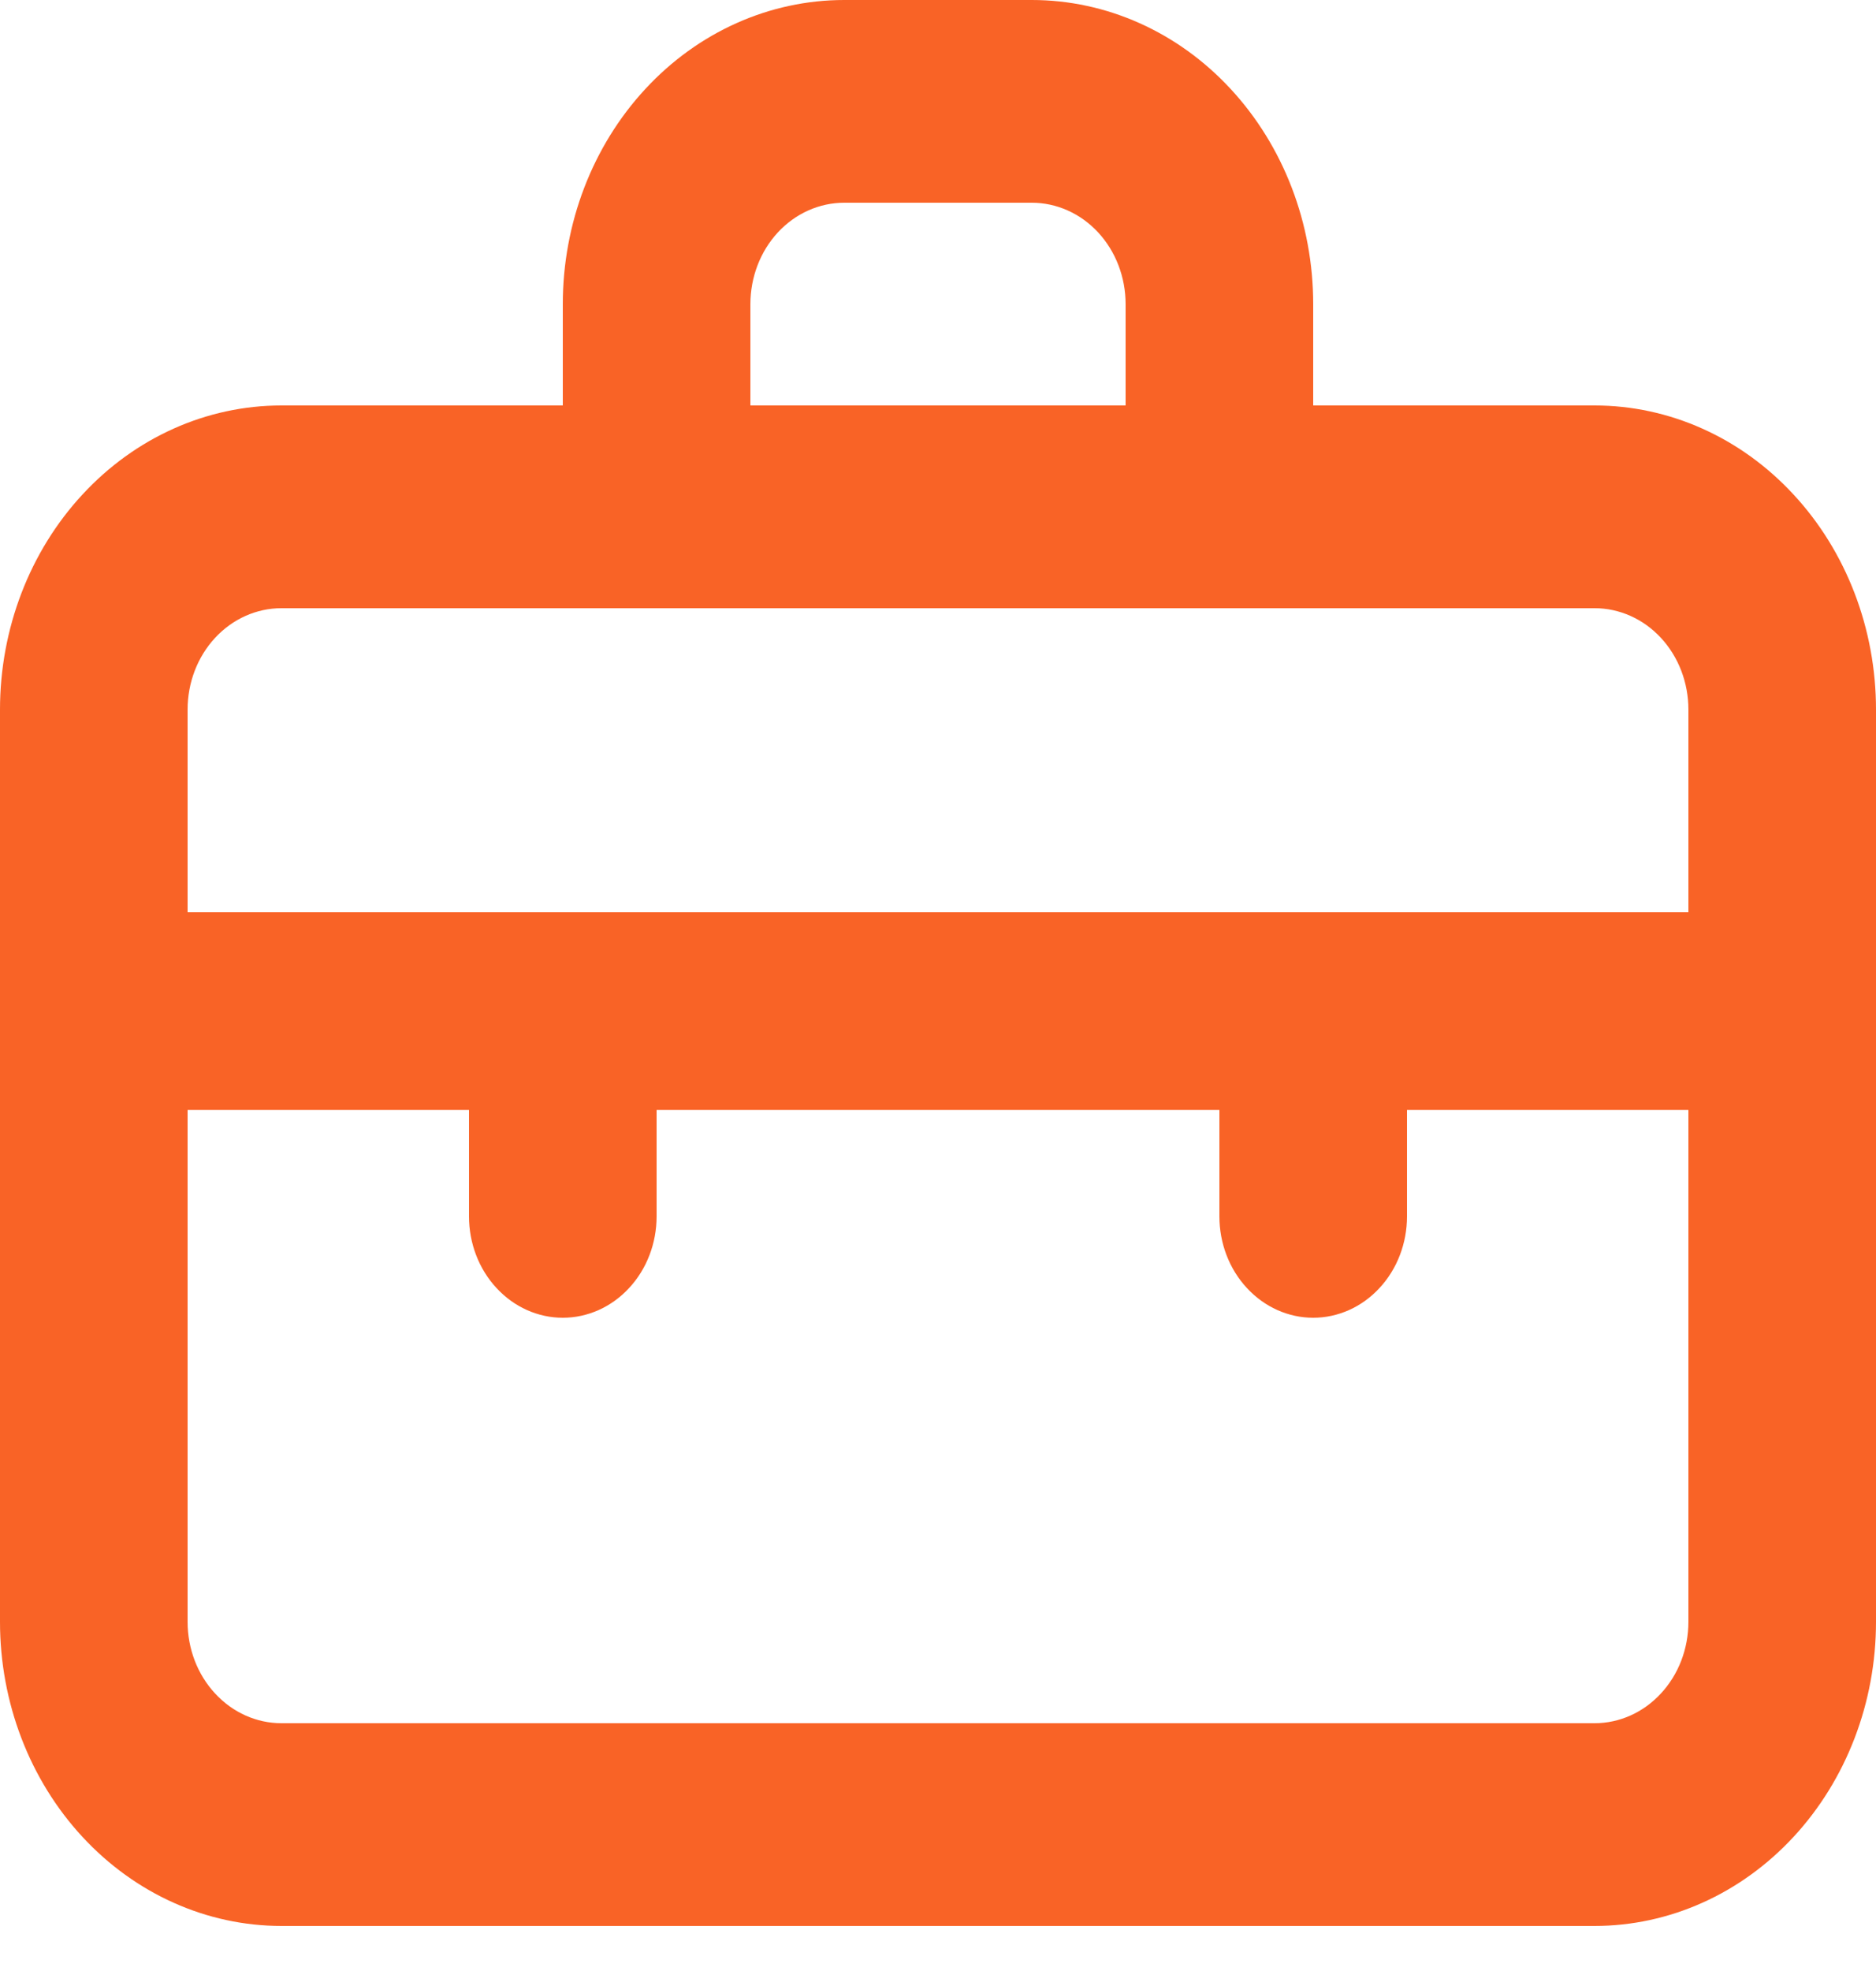 <svg width="20" height="21" viewBox="0 0 20 21" fill="none" xmlns="http://www.w3.org/2000/svg">
<path d="M17 4.32H14V3.24C14 2.381 13.684 1.557 13.121 0.949C12.559 0.341 11.796 0 11 0H9C8.204 0 7.441 0.341 6.879 0.949C6.316 1.557 6 2.381 6 3.24V4.32H3C2.204 4.32 1.441 4.661 0.879 5.269C0.316 5.876 0 6.701 0 7.56V17.28C0 18.139 0.316 18.963 0.879 19.571C1.441 20.178 2.204 20.52 3 20.52H17C17.796 20.52 18.559 20.178 19.121 19.571C19.684 18.963 20 18.139 20 17.28V7.56C20 6.701 19.684 5.876 19.121 5.269C18.559 4.661 17.796 4.32 17 4.32ZM8 3.24C8 2.954 8.105 2.679 8.293 2.476C8.48 2.274 8.735 2.16 9 2.16H11C11.265 2.16 11.52 2.274 11.707 2.476C11.895 2.679 12 2.954 12 3.24V4.32H8V3.24ZM18 17.28C18 17.566 17.895 17.841 17.707 18.043C17.52 18.246 17.265 18.36 17 18.36H3C2.735 18.36 2.48 18.246 2.293 18.043C2.105 17.841 2 17.566 2 17.28V11.826H5V12.96C5 13.246 5.105 13.521 5.293 13.723C5.48 13.926 5.735 14.04 6 14.04C6.265 14.04 6.52 13.926 6.707 13.723C6.895 13.521 7 13.246 7 12.96V11.826H13V12.96C13 13.246 13.105 13.521 13.293 13.723C13.48 13.926 13.735 14.04 14 14.04C14.265 14.04 14.52 13.926 14.707 13.723C14.895 13.521 15 13.246 15 12.96V11.826H18V17.28ZM18 9.72H2V7.56C2 7.273 2.105 6.999 2.293 6.796C2.48 6.594 2.735 6.48 3 6.48H17C17.265 6.48 17.52 6.594 17.707 6.796C17.895 6.999 18 7.273 18 7.56V9.72Z" fill="#F96326"/>
</svg>
